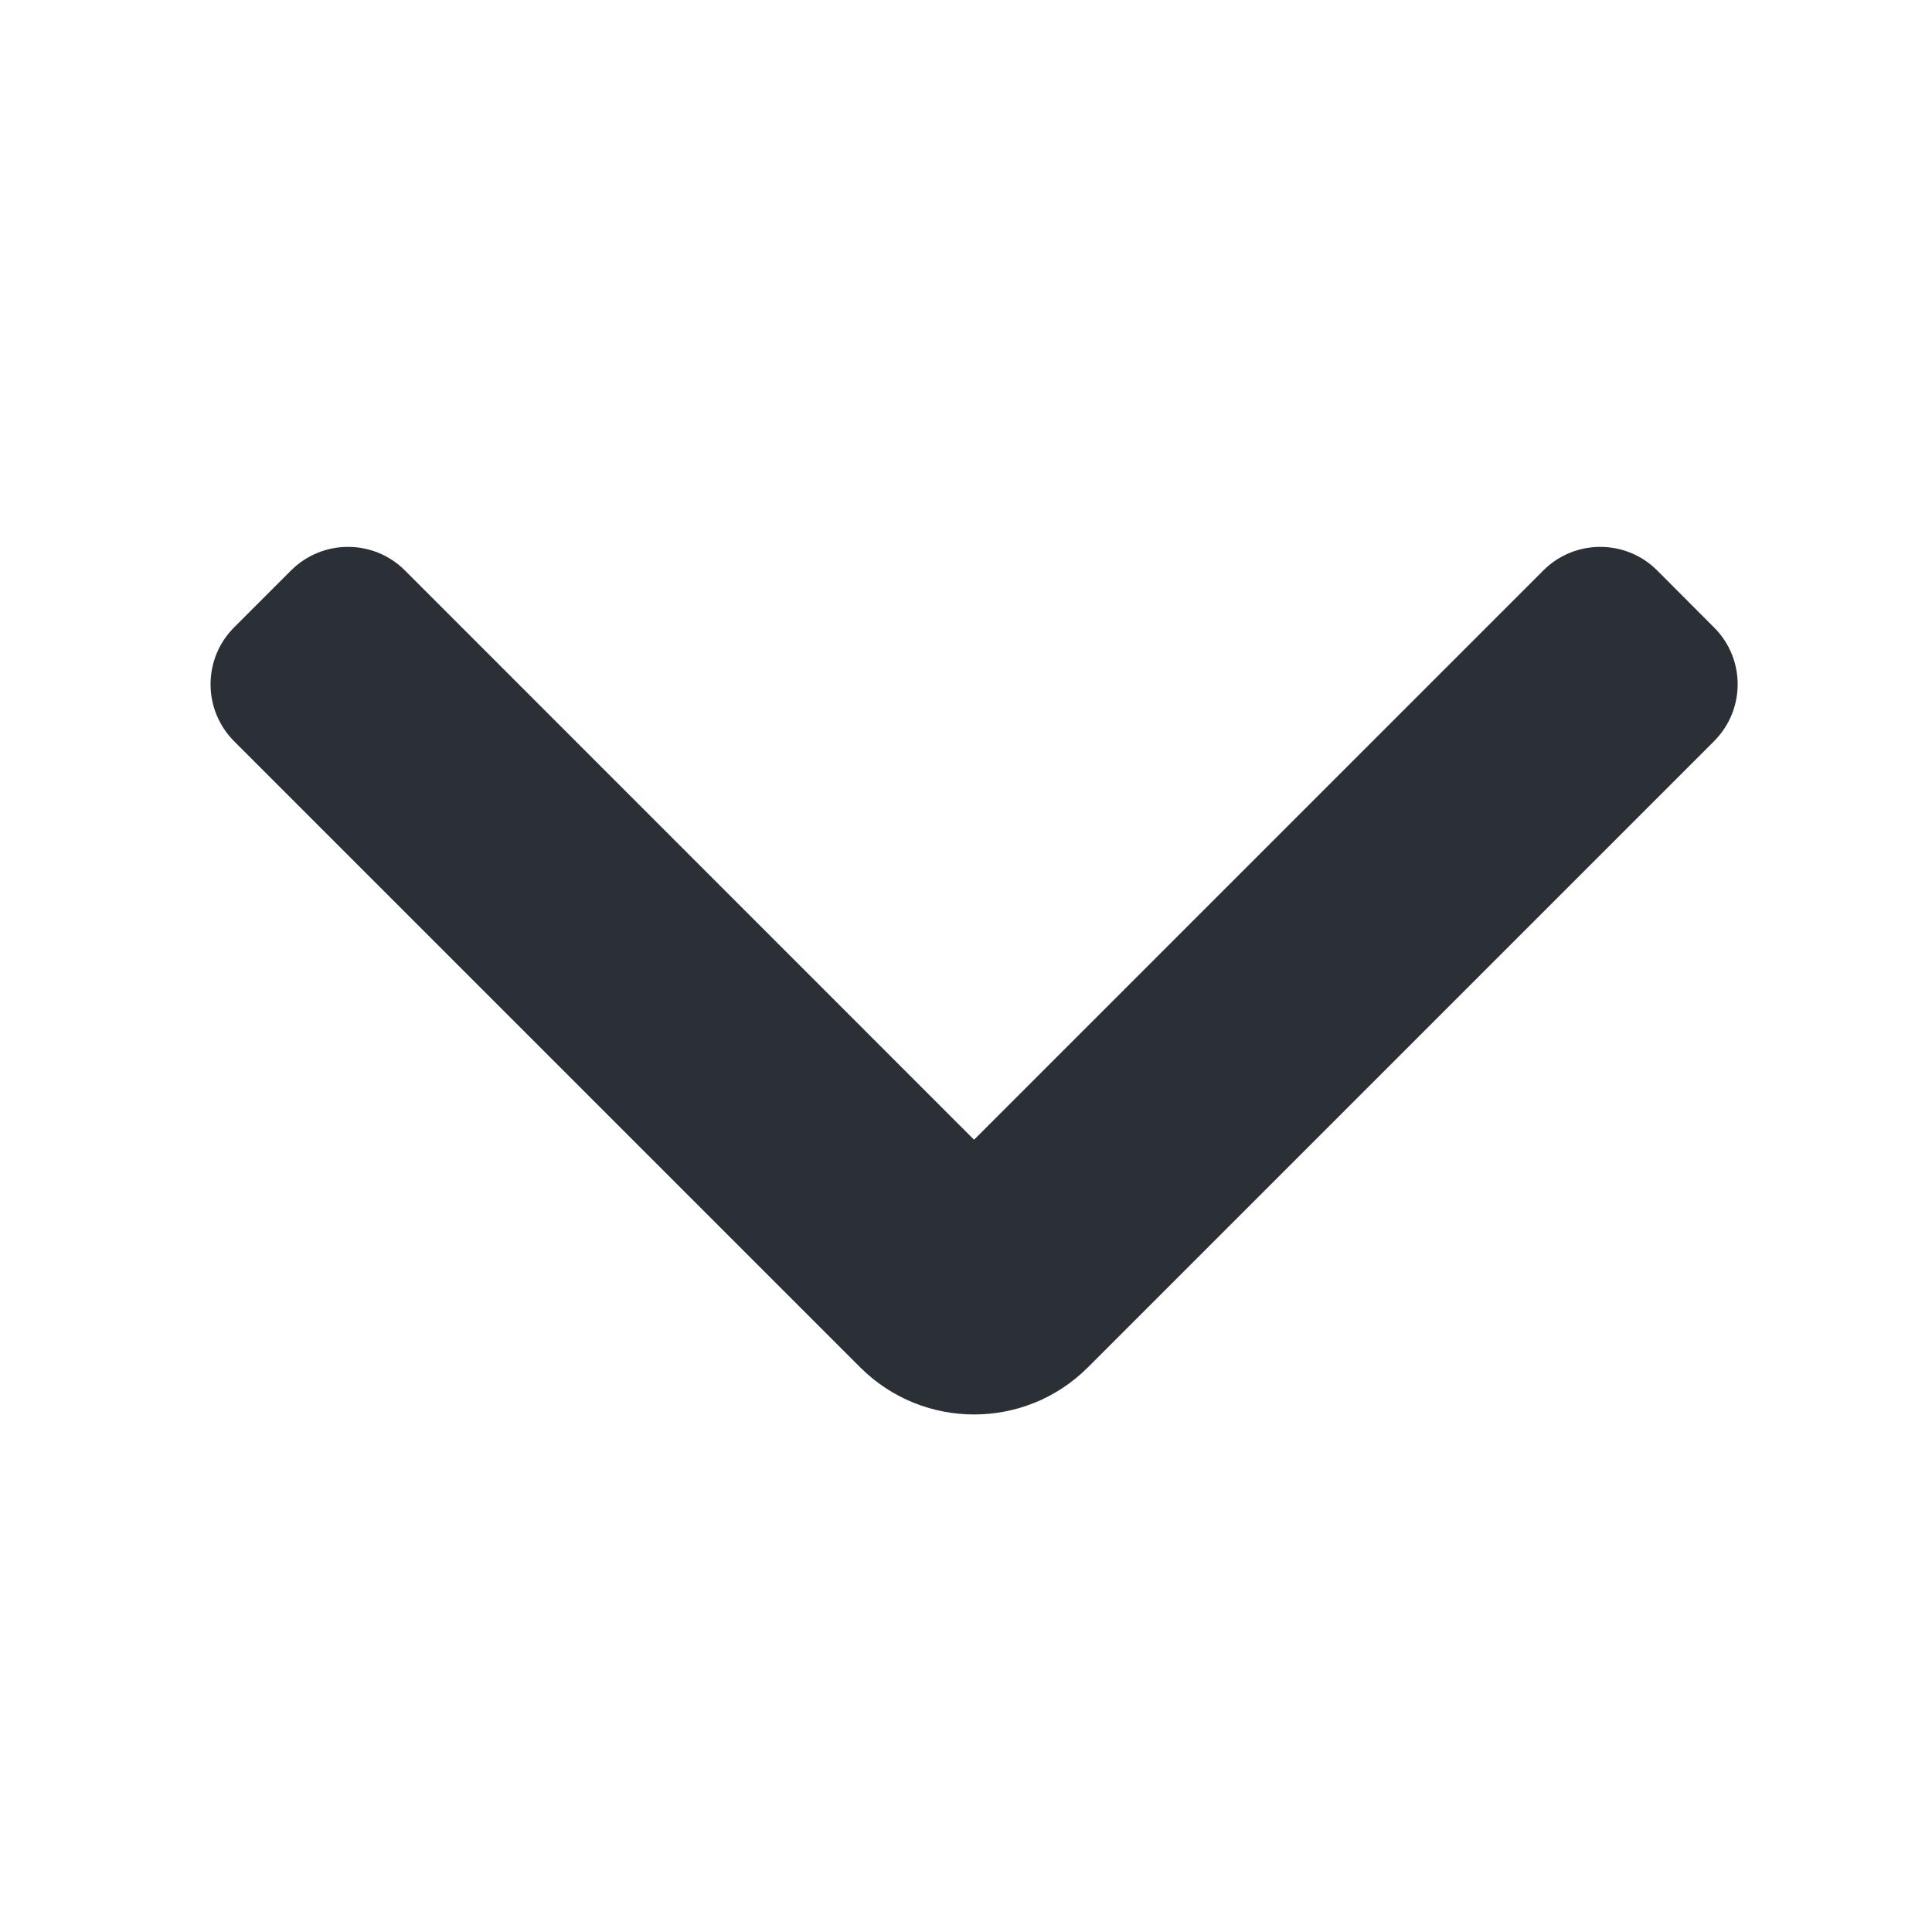 <svg width="12" height="12" viewBox="0 0 12 12" fill="none" xmlns="http://www.w3.org/2000/svg">
<g id="icon_up-bold_outlined">
<path id="Union" d="M1.808 3.543L1.454 3.897C1.259 4.092 1.259 4.408 1.454 4.604L5.343 8.493C5.734 8.883 6.367 8.883 6.757 8.493L10.646 4.604C10.842 4.408 10.842 4.092 10.646 3.897L10.293 3.543C10.098 3.348 9.781 3.348 9.586 3.543L6.05 7.079L2.515 3.543C2.32 3.348 2.003 3.348 1.808 3.543Z" fill="#2B2F36"/>
</g>
</svg>
